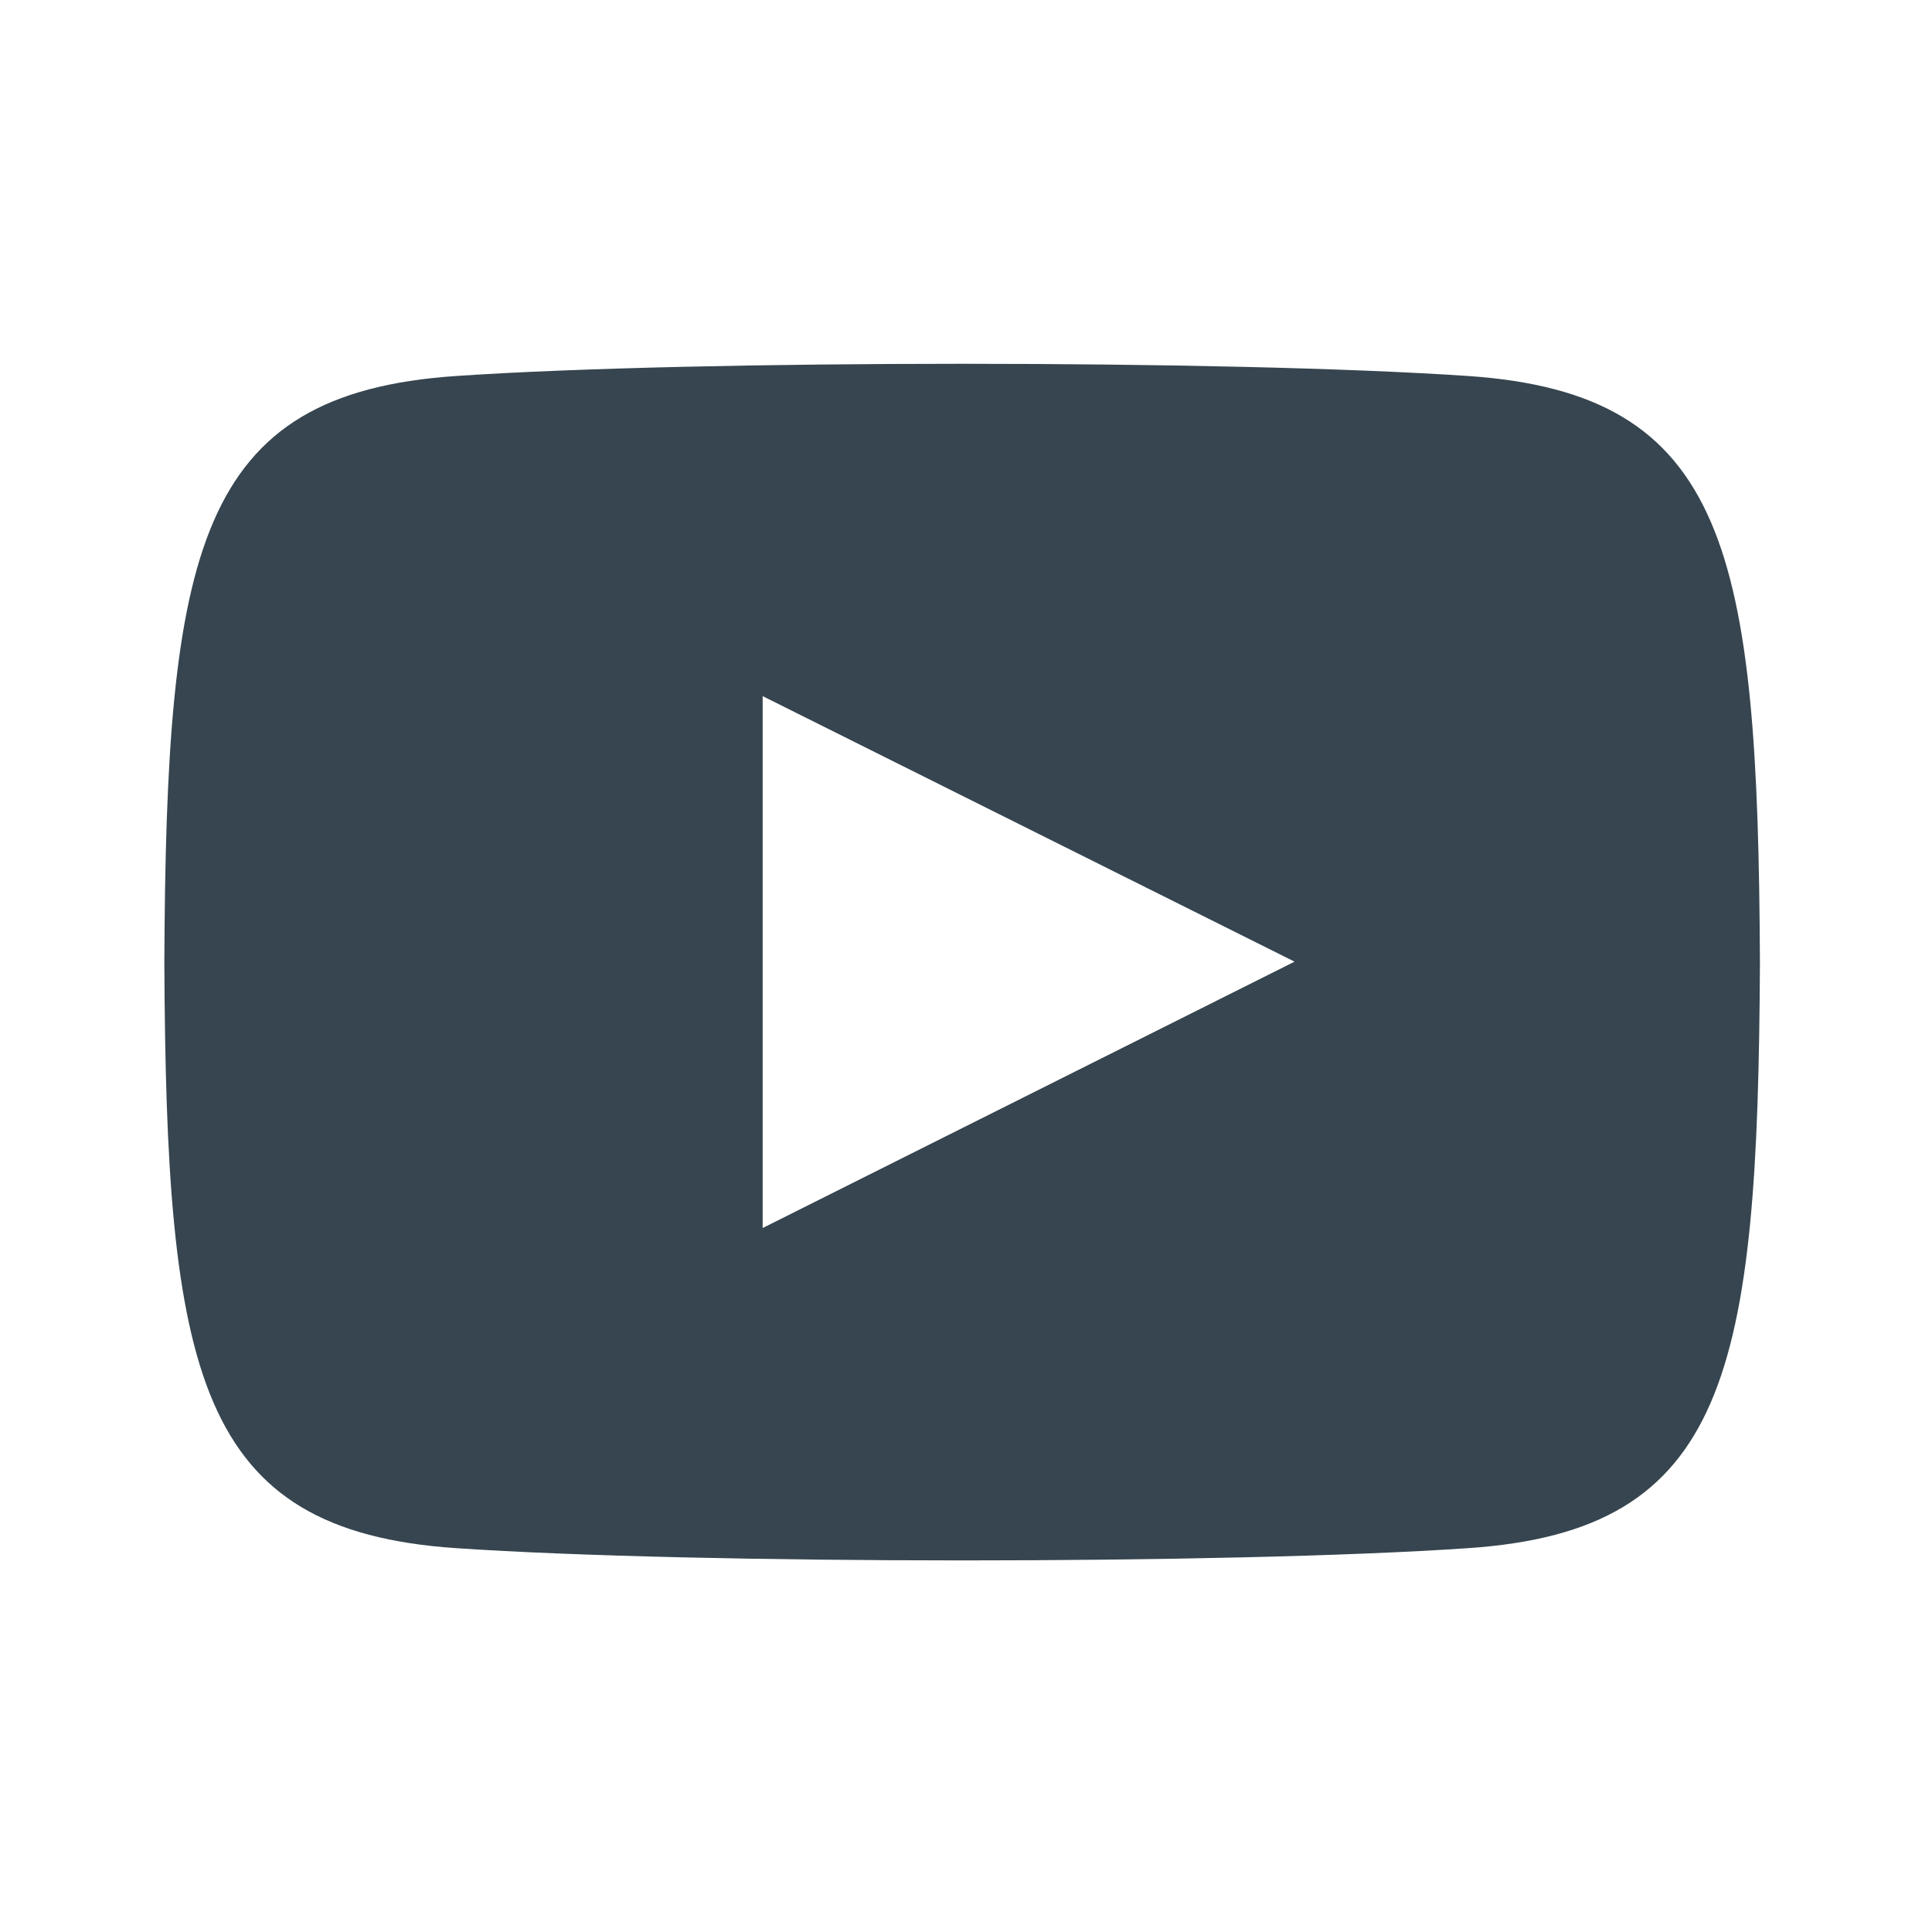 <svg xmlns="http://www.w3.org/2000/svg" width="16" height="16" viewBox="0 0 16 16">
    <g fill="none" fill-rule="evenodd">
        <g fill="#36454F">
            <g>
                <g>
                    <g>
                        <path d="M6.316 10.17V5.765l4.405 2.199-4.405 2.206zm5.844-7.056c-1.984-.135-6.403-.135-8.385 0-2.146.146-2.398 1.442-2.414 4.854.016 3.405.266 4.707 2.414 4.853 1.982.135 6.401.136 8.385 0 2.146-.146 2.399-1.442 2.415-4.853-.016-3.406-.267-4.707-2.415-4.854z" transform="translate(-658 -4334) translate(145 4006) translate(512 205) translate(1 123)"/>
                    </g>
                </g>
            </g>
        </g>
    </g>
</svg>
